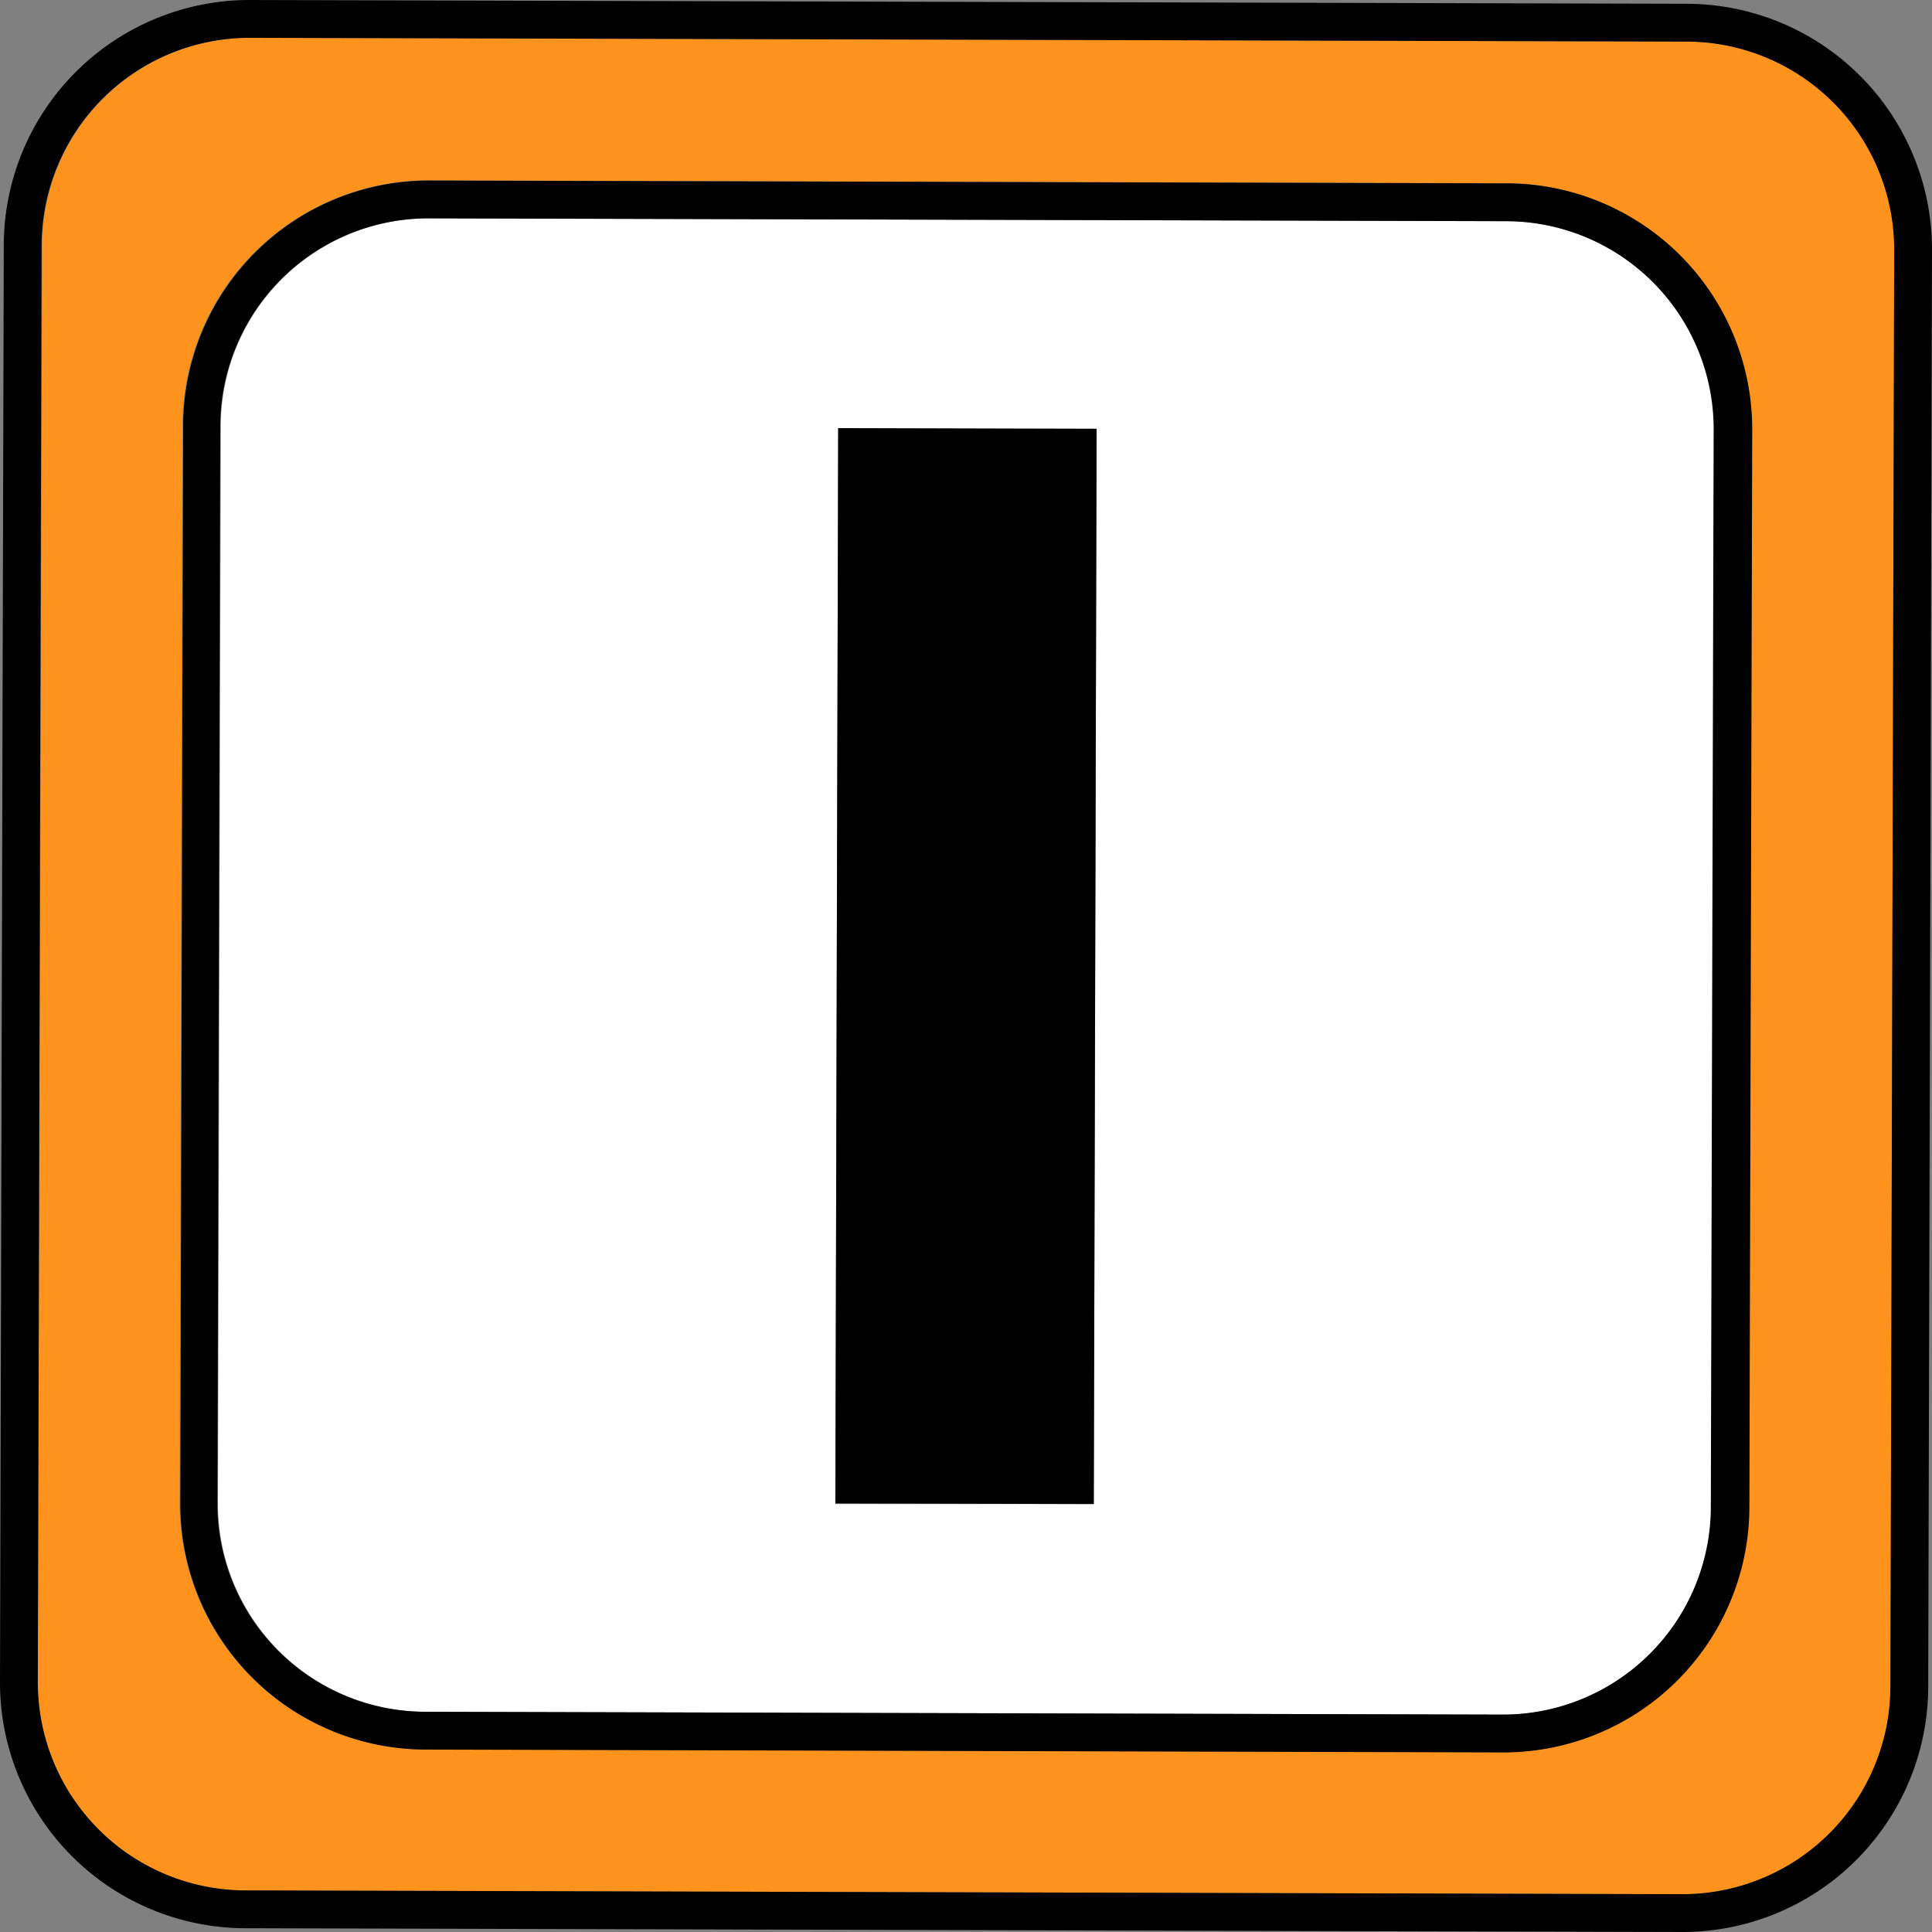<svg xmlns="http://www.w3.org/2000/svg" viewBox="0 0 102.2 102.2"><rect x="0" y="0" width="102.2" height="102.2" fill="#808080" stroke="none"/><defs><style>.cls-1{fill:#ff931e;}.cls-2{fill:#fff;}</style></defs><title>i</title><g id="레이어_2" data-name="레이어 2"><g id="레이어_1-2" data-name="레이어 1"><path class="cls-1" d="M89.23,2.2l-76-.2a11,11,0,0,0-11,11L2,89a11,11,0,0,0,11,11l76,.2a11,11,0,0,0,11-11l.2-76A11,11,0,0,0,89.23,2.2ZM92.5,79.69a13,13,0,0,1-13,13l-57-.15a13,13,0,0,1-13-13l.15-57a13,13,0,0,1,13-13l57,.15a13,13,0,0,1,13,13Z"/><path d="M89.23.2l-76-.2A13,13,0,0,0,.2,13L0,89a13,13,0,0,0,13,13l76,.2a13,13,0,0,0,13-13l.2-76A13,13,0,0,0,89.23.2Zm10.77,89a11,11,0,0,1-11,11L13,100A11,11,0,0,1,2,89l.2-76a11,11,0,0,1,11-11l76,.2a11,11,0,0,1,11,11Z"/><path class="cls-2" d="M79.68,11.7l-57-.15a11,11,0,0,0-11,11l-.15,57a11,11,0,0,0,11,11l57,.15a11,11,0,0,0,11-11l.15-57A11,11,0,0,0,79.68,11.7ZM57.86,79.56l-13.67,0,.15-56.88,13.67,0Z"/><path d="M79.69,9.7l-57-.15a13,13,0,0,0-13,13l-.15,57a13,13,0,0,0,13,13l57,.15a13,13,0,0,0,13-13l.15-57A13,13,0,0,0,79.69,9.7Zm10.81,70a11,11,0,0,1-11,11l-57-.15a11,11,0,0,1-11-11l.15-57a11,11,0,0,1,11-11l57,.15a11,11,0,0,1,11,11Z"/><rect x="22.66" y="44.26" width="56.88" height="13.67" transform="translate(-0.13 102.07) rotate(-89.85)"/></g></g></svg>